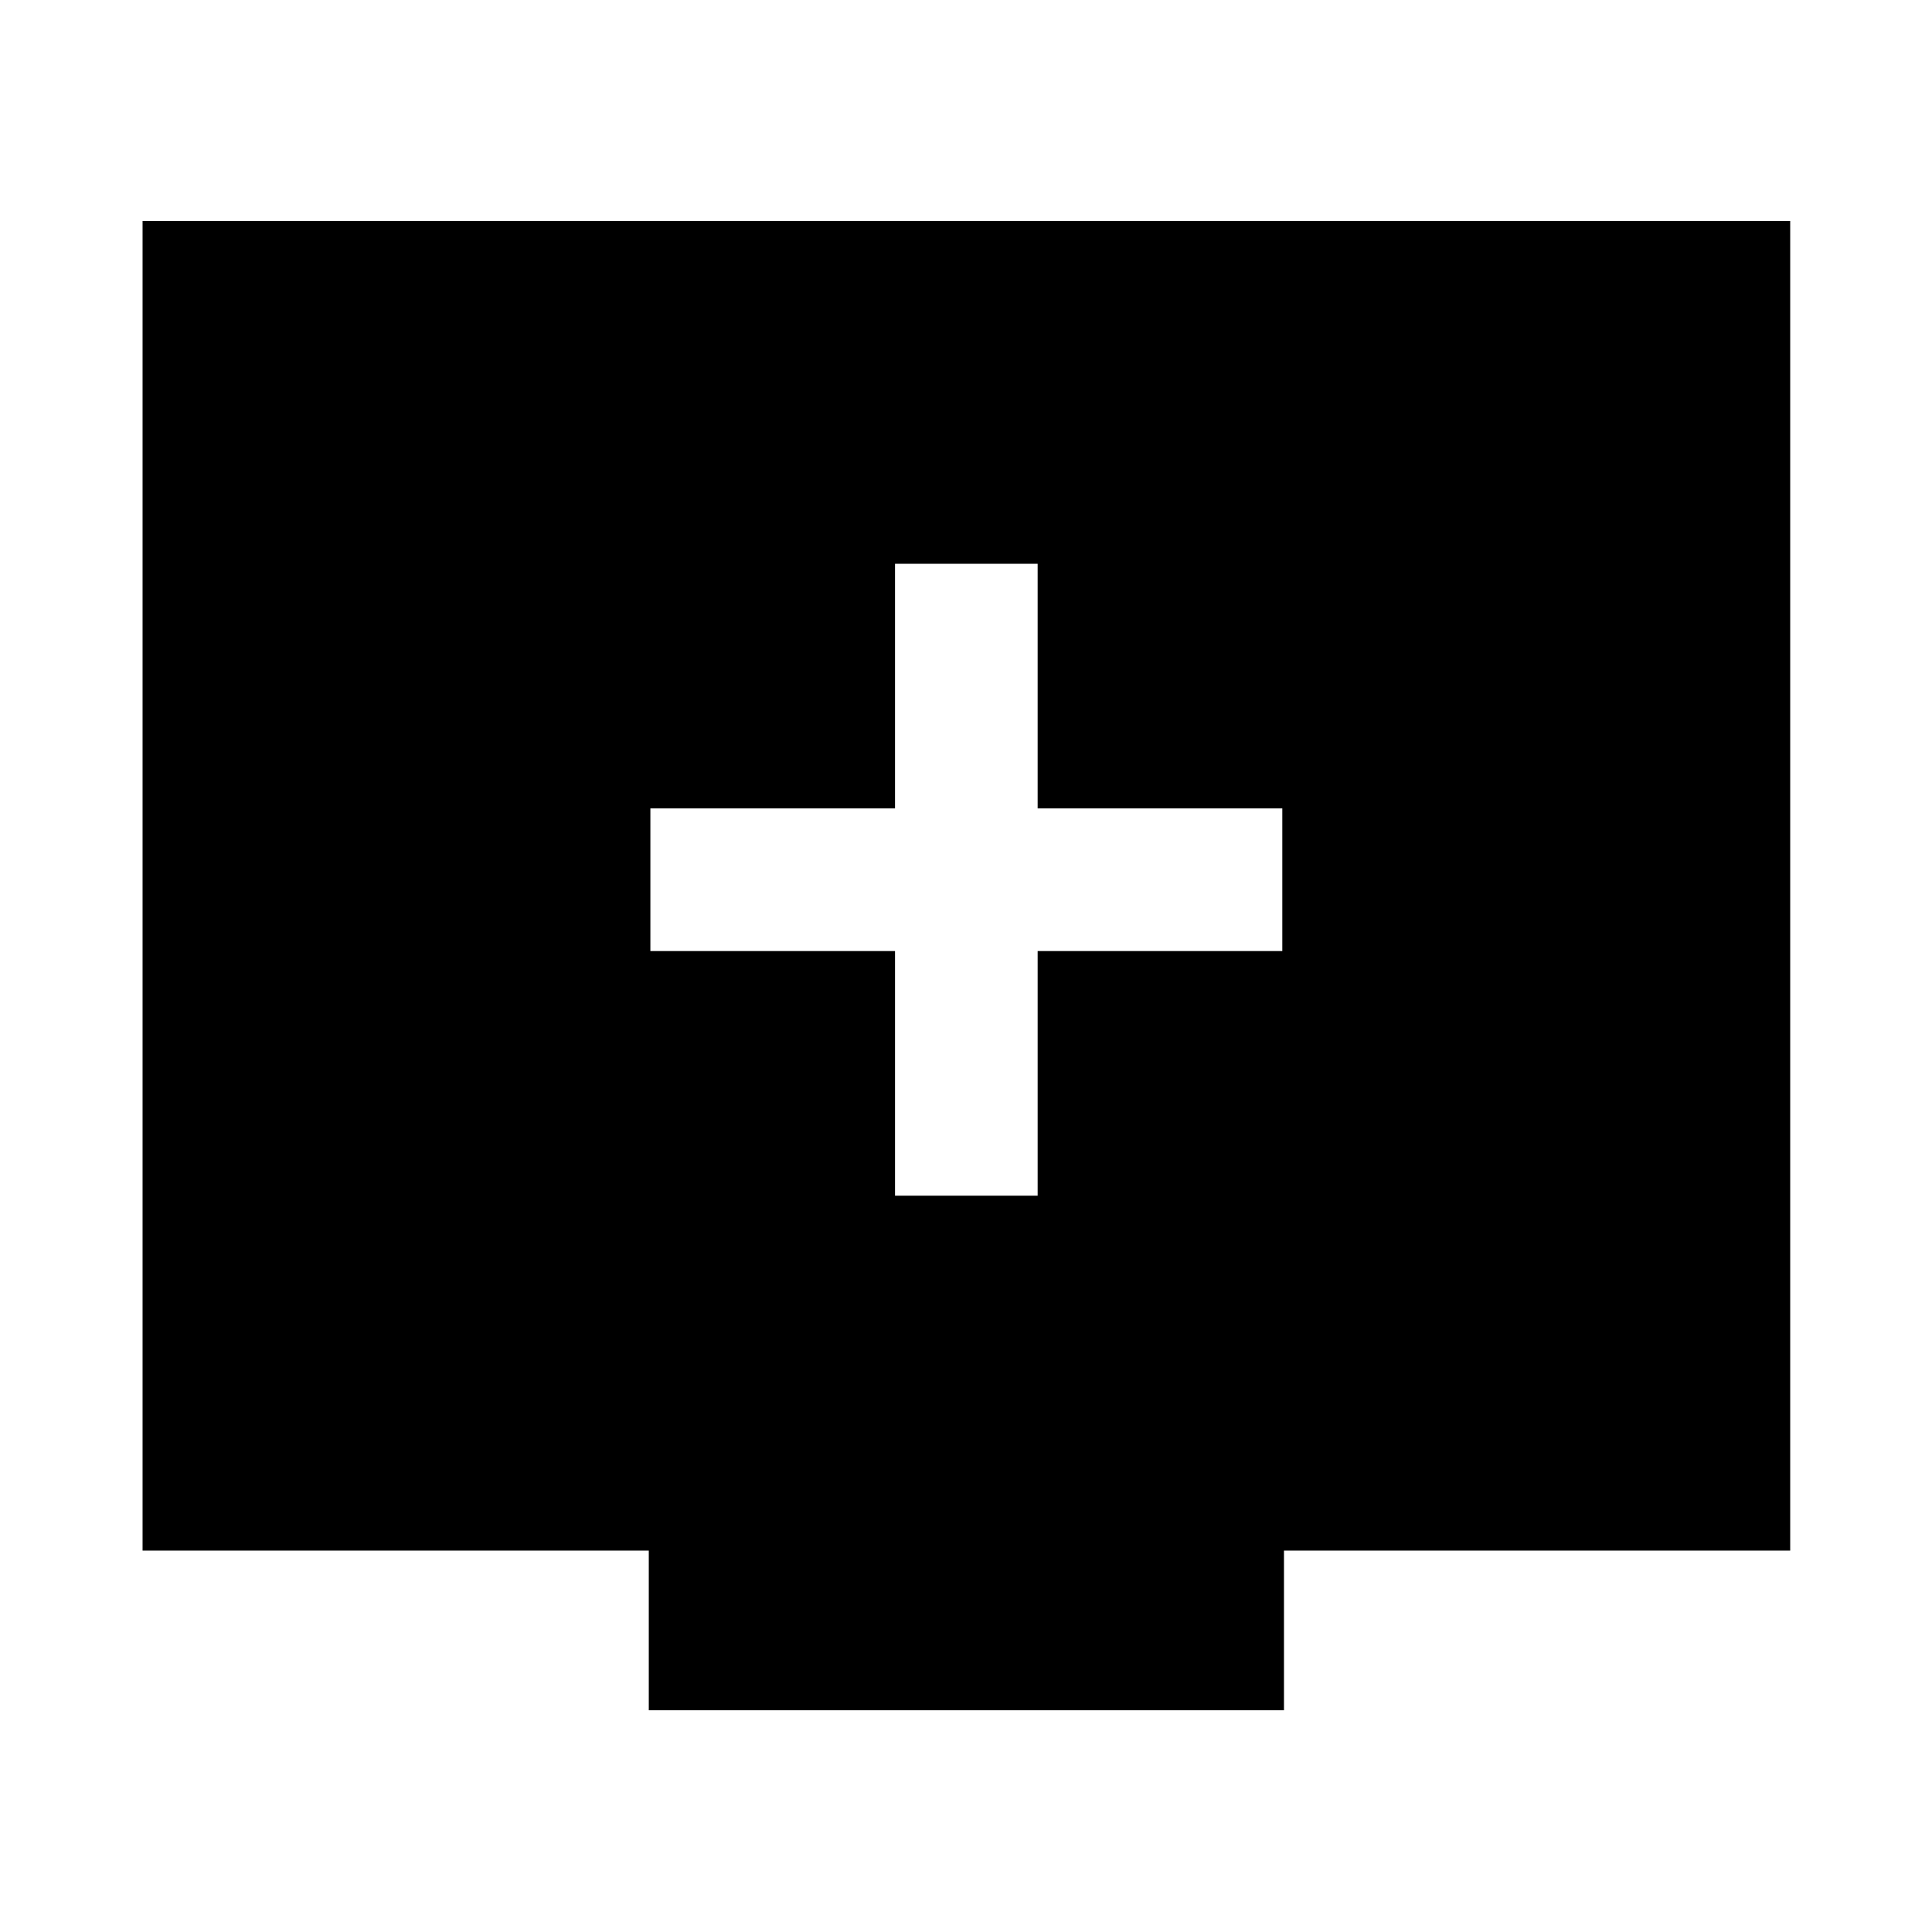 <svg xmlns="http://www.w3.org/2000/svg" height="40" viewBox="0 -960 960 960" width="40"><path d="M444.73-365.87h70.87v-121.56h121.57v-70.87H515.6v-121.57h-70.87v121.57H323.17v70.87h121.56v121.56Zm-122.35 255.7v-79.34H70.84V-850.2h818.7v660.69H638v79.34H322.38Z"/></svg>